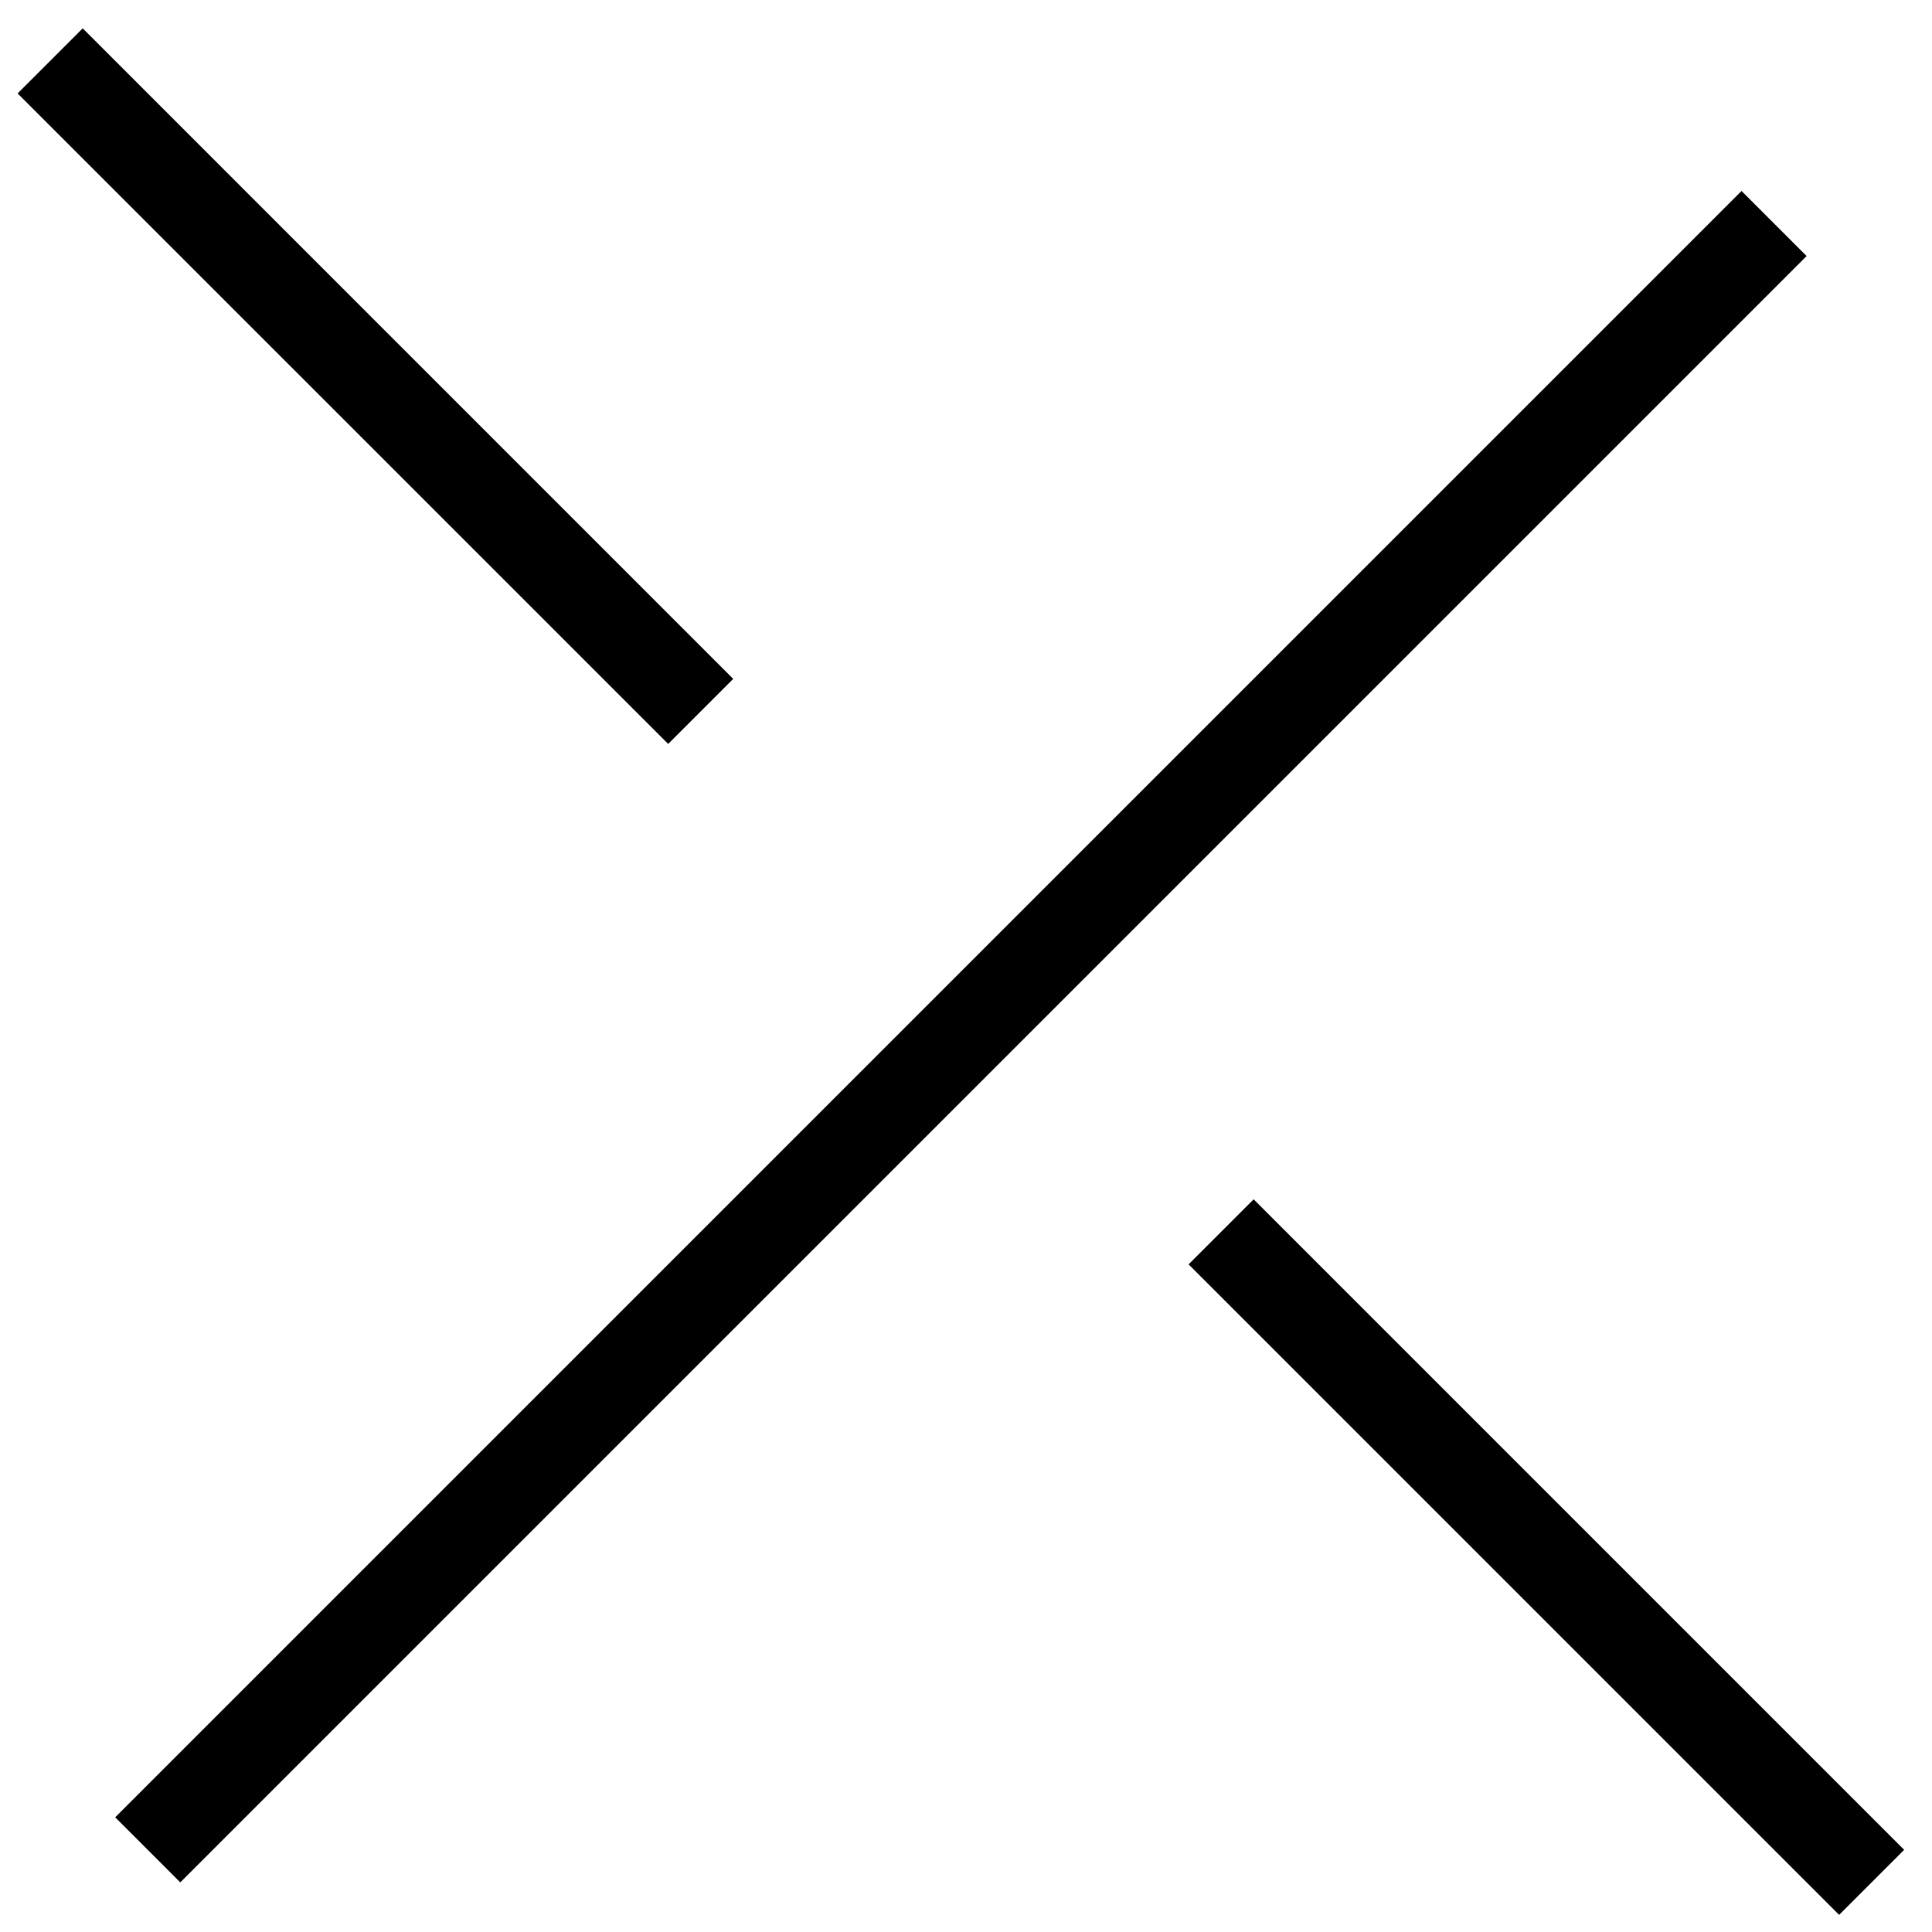 <svg width="51" height="51" viewBox="0 0 51 51" fill="none" xmlns="http://www.w3.org/2000/svg">
<path fill-rule="evenodd" clip-rule="evenodd" d="M17.638 19.638L0.465 2.466L2.183 0.748L19.355 17.921L17.638 19.638ZM47.69 6.759L4.759 49.69L3.041 47.972L45.972 5.041L47.69 6.759ZM31.376 33.376L48.548 50.548L50.265 48.831L33.093 31.659L31.376 33.376Z" fill="black"/>
</svg>
